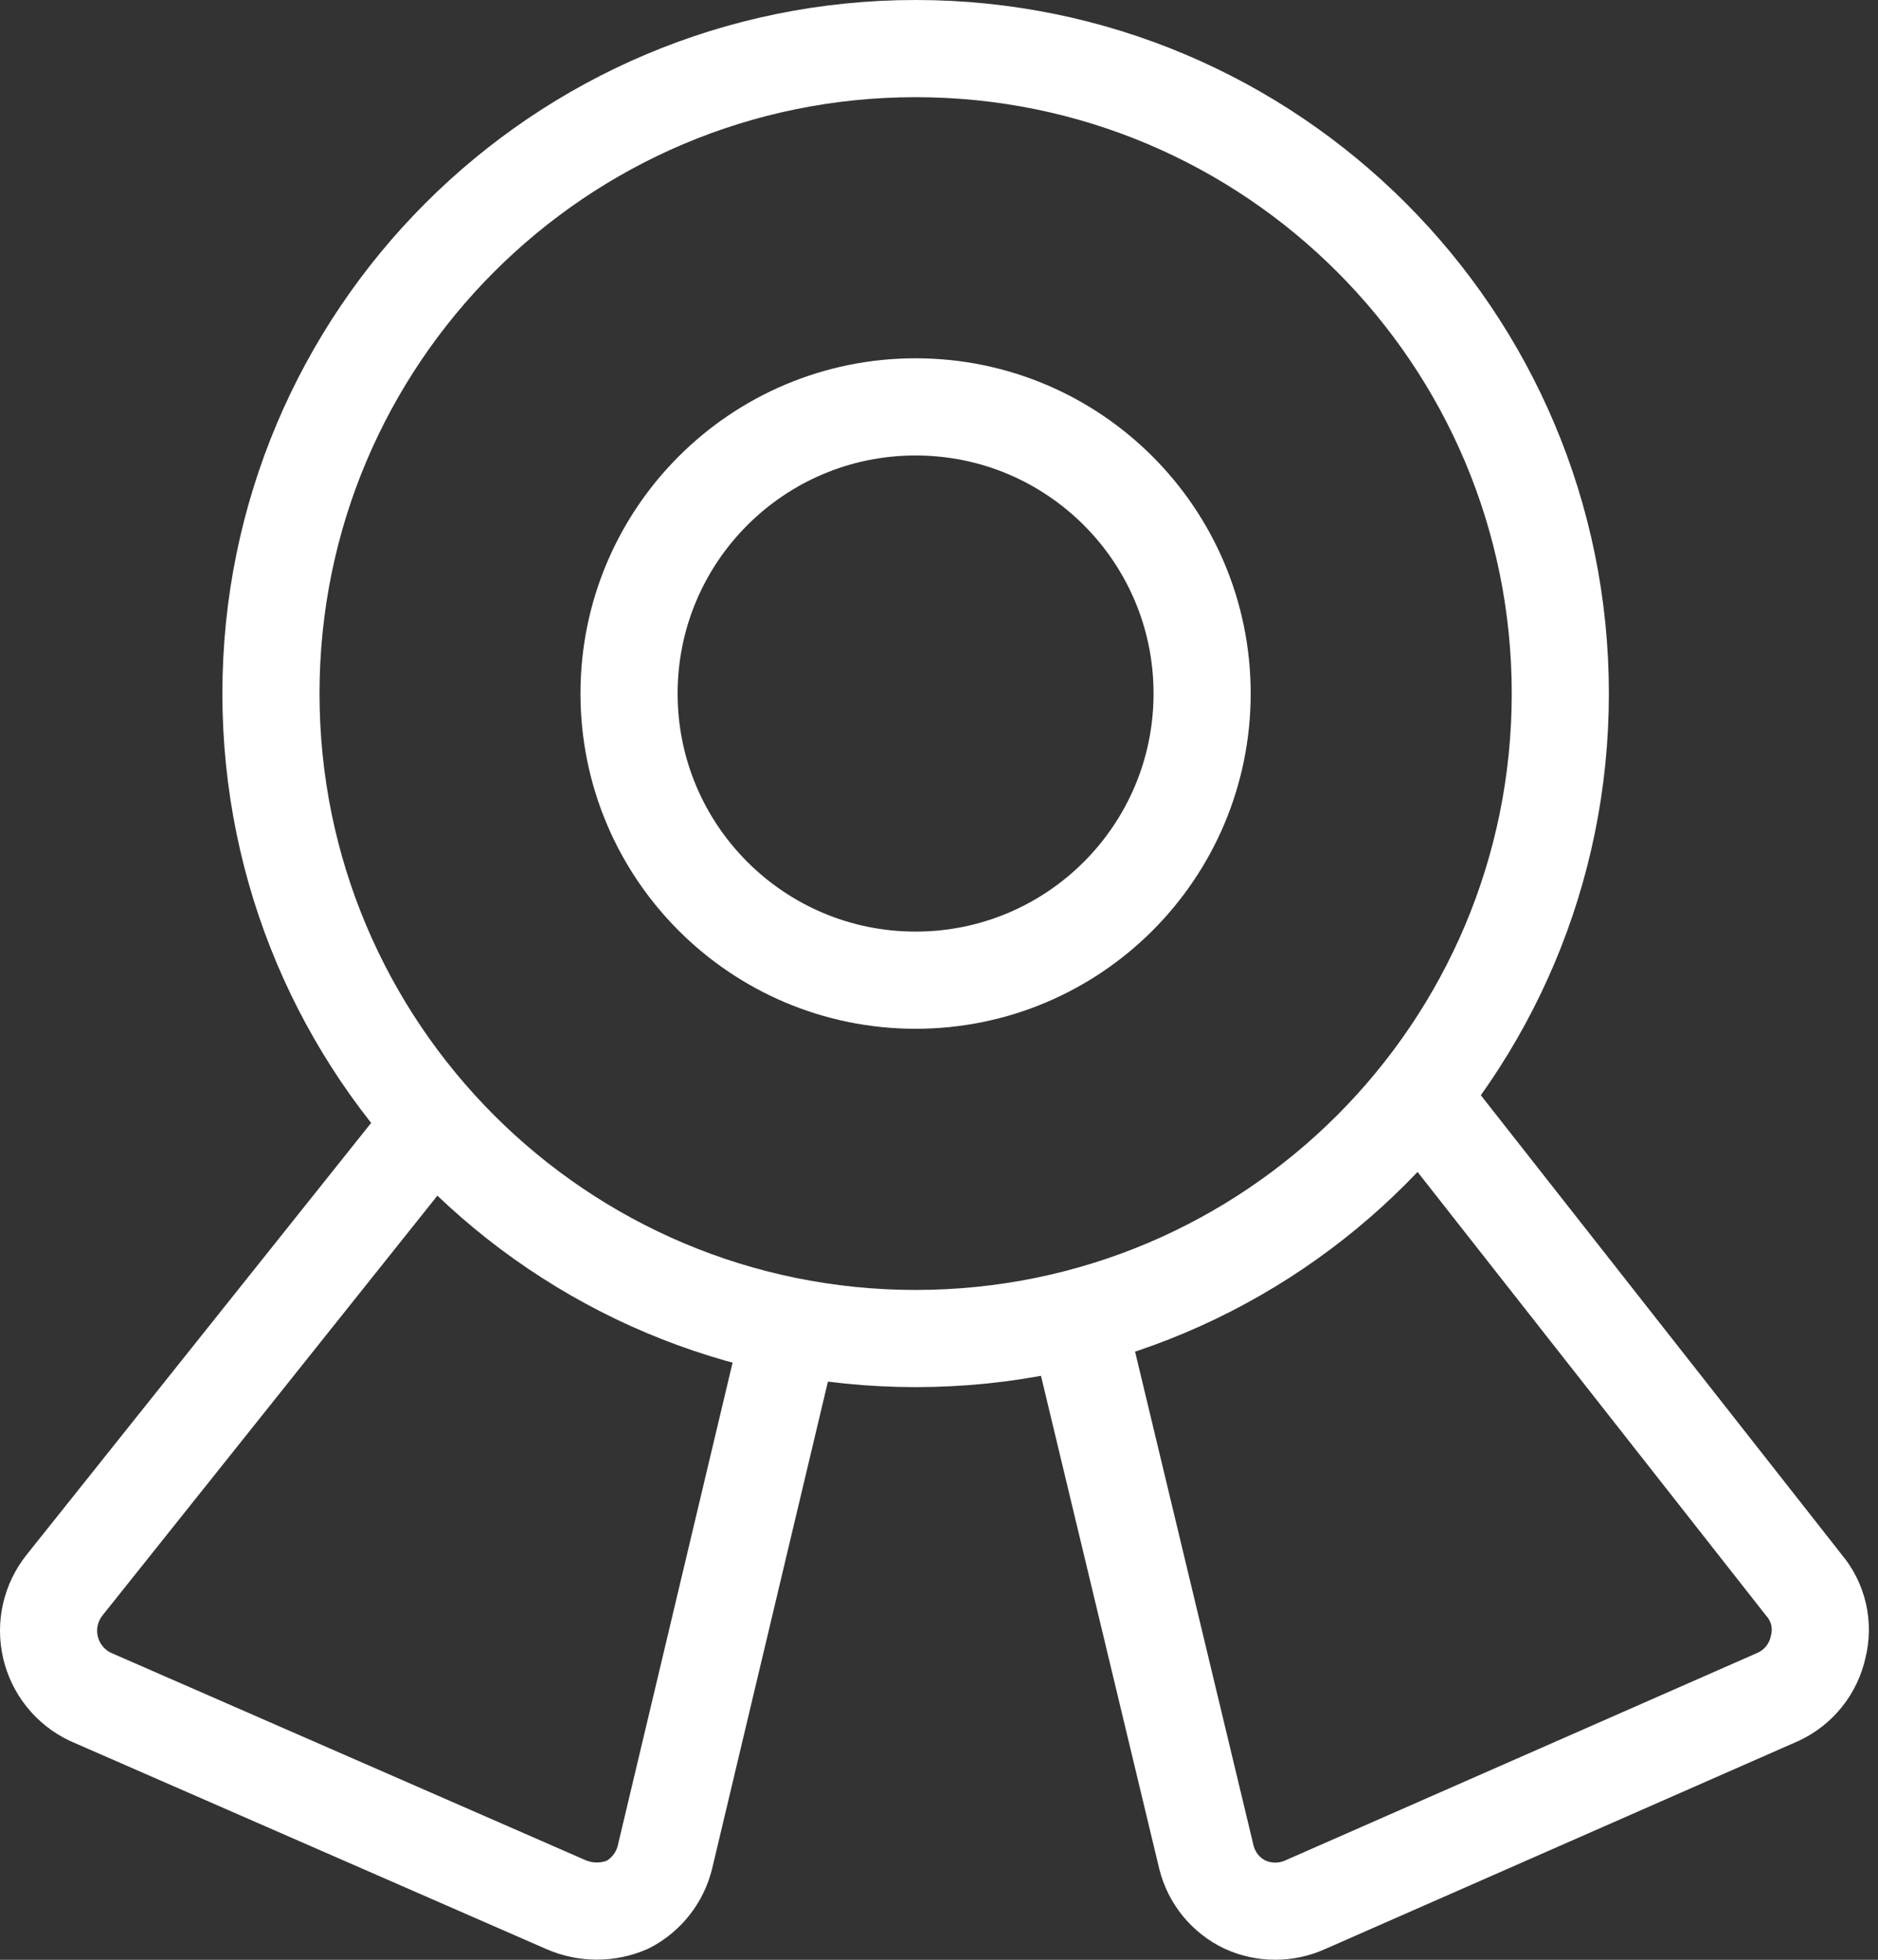 <svg width="116" height="121" viewBox="0 0 116 121" fill="none" xmlns="http://www.w3.org/2000/svg">
<rect x="0" y="0" width="116" height="121" fill="#333333" stroke="none"/>
<path d="M56.556 82.642C78.549 82.642 96.377 64.813 96.377 42.821C96.377 20.828 78.549 3 56.556 3C34.564 3 16.736 20.828 16.736 42.821C16.736 64.813 34.564 82.642 56.556 82.642Z" stroke="white" stroke-width="6" stroke-linecap="round" stroke-linejoin="round"/>
<path d="M56.554 60.517C66.328 60.517 74.252 52.594 74.252 42.819C74.252 33.045 66.328 25.121 56.554 25.121C46.779 25.121 38.855 33.045 38.855 42.819C38.855 52.594 46.779 60.517 56.554 60.517Z" stroke="white" stroke-width="6" stroke-linecap="round" stroke-linejoin="round"/>
<path d="M48.856 81.933L41.069 114.674C40.915 115.297 40.63 115.879 40.233 116.382C39.837 116.886 39.337 117.299 38.768 117.595C38.168 117.855 37.52 117.99 36.866 117.99C36.211 117.99 35.563 117.855 34.963 117.595L5.584 104.763C4.968 104.472 4.426 104.045 3.998 103.514C3.571 102.983 3.269 102.362 3.116 101.698C2.962 101.034 2.961 100.344 3.113 99.679C3.265 99.015 3.565 98.393 3.991 97.861L26.733 69.367" stroke="white" stroke-width="6" stroke-linecap="round" stroke-linejoin="round"/>
<path d="M66.556 81.492L74.52 114.676C74.679 115.309 74.975 115.899 75.388 116.404C75.801 116.908 76.321 117.316 76.91 117.596C77.493 117.86 78.127 117.997 78.768 117.997C79.409 117.997 80.042 117.86 80.626 117.596L109.828 104.765C110.454 104.477 111.003 104.047 111.433 103.51C111.864 102.972 112.162 102.341 112.306 101.668C112.474 101.009 112.481 100.32 112.327 99.658C112.173 98.996 111.862 98.38 111.421 97.863L87.705 67.688" stroke="white" stroke-width="6" stroke-linecap="round" stroke-linejoin="round"/>
</svg>
